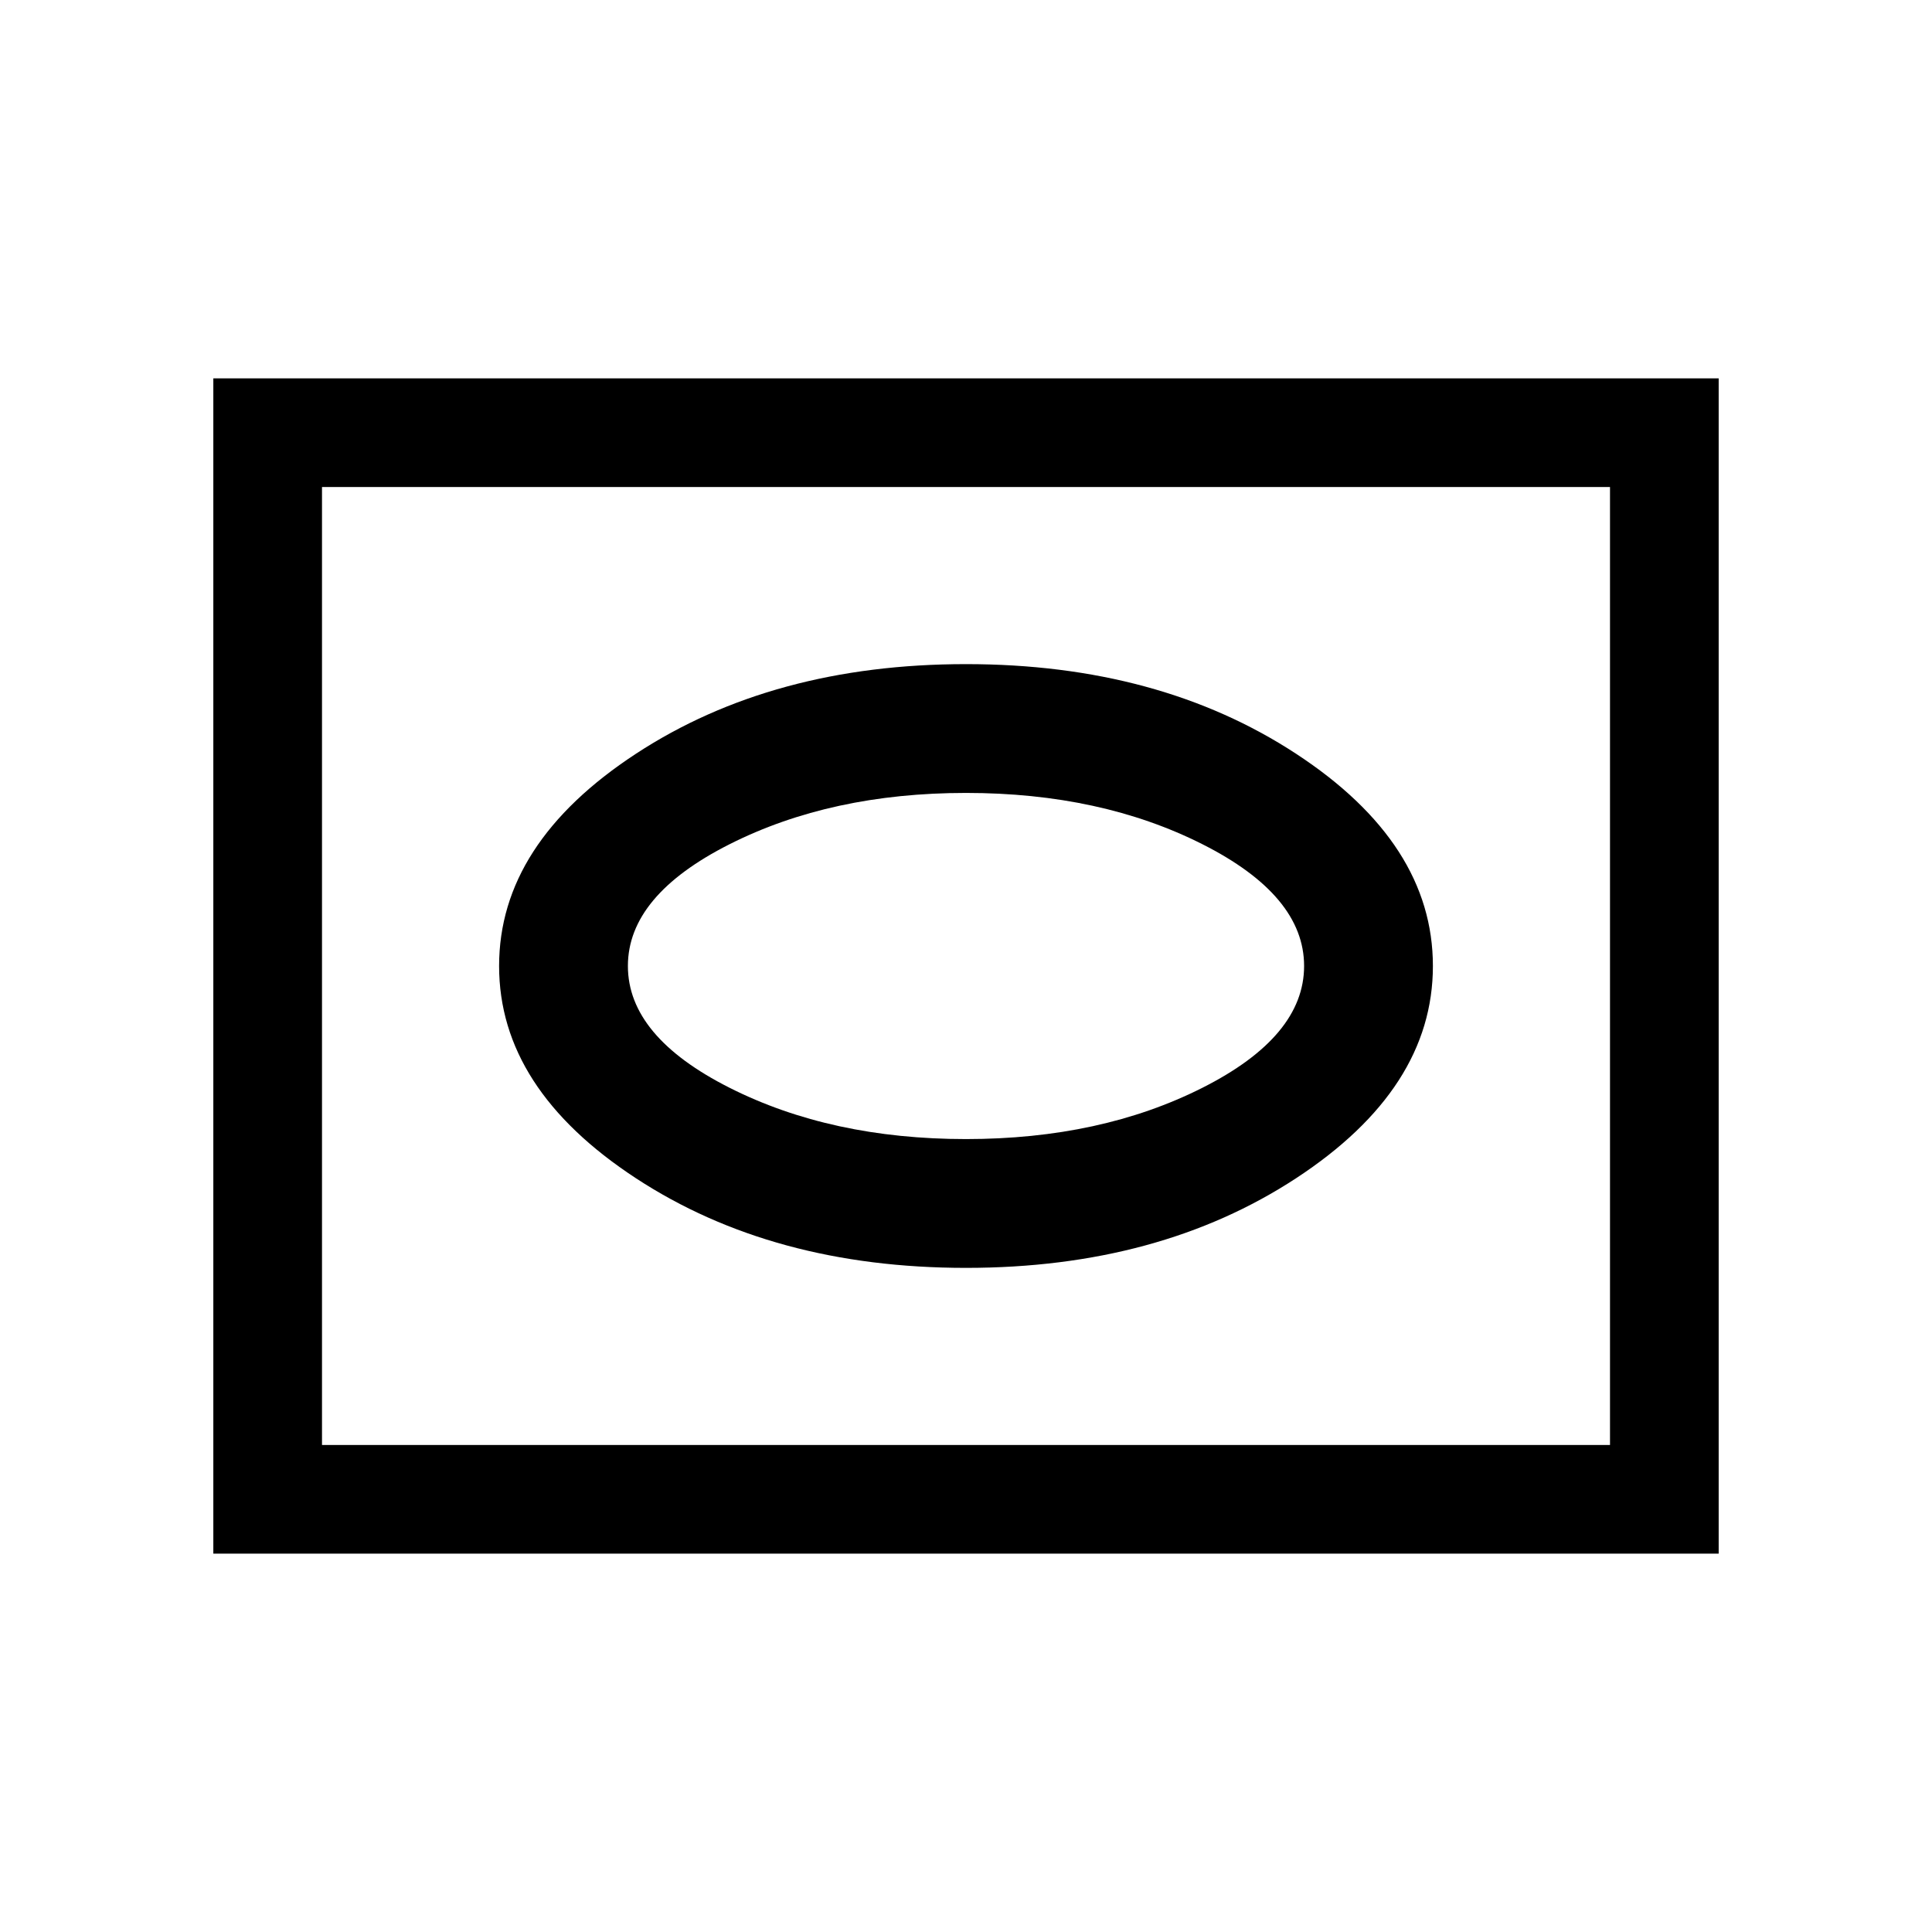 <svg xmlns="http://www.w3.org/2000/svg" height="24" viewBox="0 -960 960 960" width="24"><path d="M480-330q96 0 164-44.53T712-480q0-60.94-68-105.47T480-630q-96 0-164 44.53T248-480q0 60.94 68 105.47T480-330Zm0-64q-67 0-117.5-25.5T312-480q0-35 50.5-60.5T480-566q67 0 117.5 25.5T648-480q0 35-50.5 60.5T480-394ZM106-188v-584h748v584H106Zm54-54h640v-476H160v476Zm0 0v-476 476Z"/></svg>